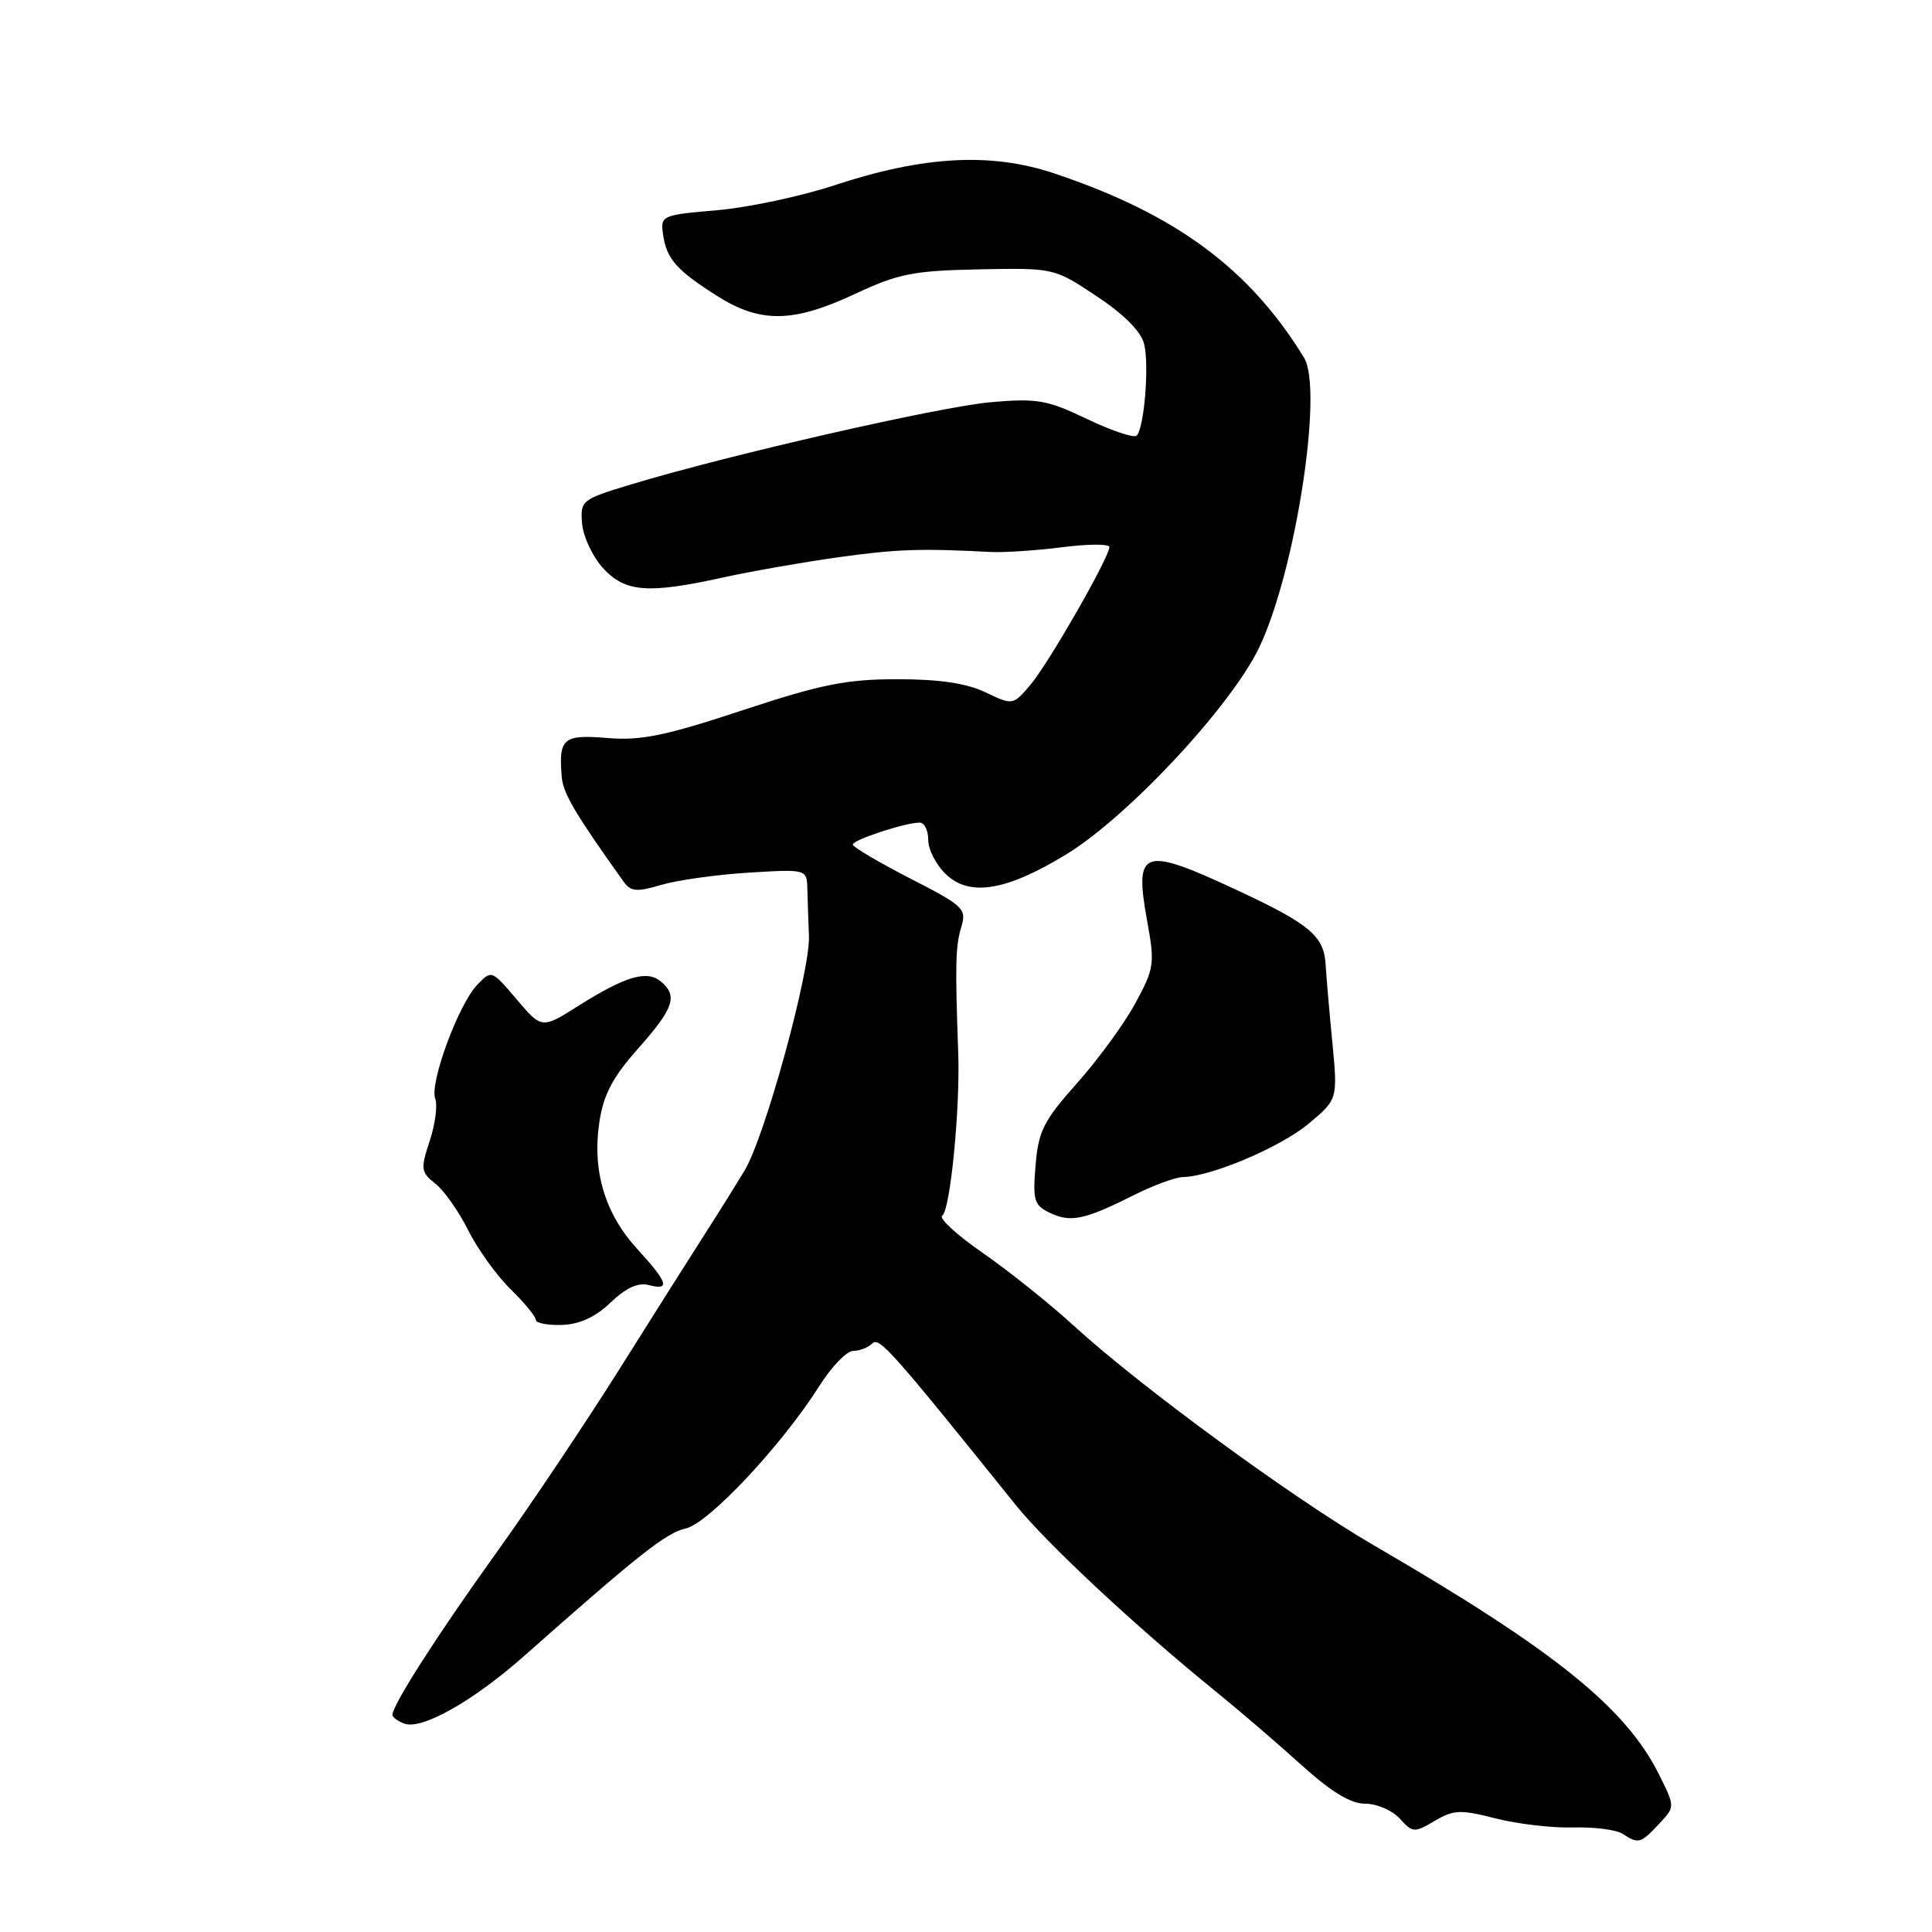 <?xml version="1.0" encoding="UTF-8" standalone="no"?>
<!DOCTYPE svg PUBLIC "-//W3C//DTD SVG 1.1//EN" "http://www.w3.org/Graphics/SVG/1.1/DTD/svg11.dtd" >
<svg xmlns="http://www.w3.org/2000/svg" xmlns:xlink="http://www.w3.org/1999/xlink" version="1.1" viewBox="0 0 256 256">
 <g >
 <path fill="currentColor"
d=" M 219.80 241.71 C 221.96 239.42 221.96 239.42 219.89 235.25 C 215.46 226.29 206.05 218.71 182.00 204.74 C 171.33 198.54 151.11 183.74 142.31 175.69 C 139.12 172.77 133.67 168.41 130.22 166.02 C 126.76 163.62 124.34 161.40 124.85 161.08 C 125.91 160.41 127.24 146.87 126.97 139.50 C 126.55 127.82 126.61 125.36 127.36 122.89 C 128.11 120.41 127.74 120.06 120.58 116.39 C 116.42 114.25 113.01 112.23 113.00 111.91 C 113.00 111.28 119.95 109.00 121.87 109.00 C 122.49 109.00 123.00 110.05 123.00 111.33 C 123.00 112.60 124.07 114.66 125.39 115.89 C 128.53 118.85 133.40 118.02 141.30 113.20 C 149.52 108.17 163.17 93.52 166.87 85.75 C 171.67 75.67 175.38 51.61 172.79 47.39 C 165.54 35.57 155.78 28.37 139.73 22.99 C 131.31 20.16 122.37 20.65 110.50 24.57 C 106.10 26.02 99.12 27.50 95.00 27.86 C 87.71 28.48 87.51 28.57 87.85 31.00 C 88.30 34.28 89.59 35.76 94.95 39.17 C 100.73 42.85 105.07 42.80 113.31 38.94 C 119.06 36.25 121.01 35.87 129.75 35.69 C 139.67 35.50 139.67 35.50 145.31 39.25 C 148.91 41.63 151.19 43.92 151.60 45.56 C 152.30 48.35 151.62 56.72 150.61 57.73 C 150.26 58.07 147.31 57.08 144.06 55.53 C 138.76 52.99 137.43 52.76 131.32 53.29 C 124.52 53.89 96.61 60.26 83.69 64.17 C 77.04 66.18 76.88 66.31 77.13 69.37 C 77.27 71.09 78.51 73.74 79.88 75.25 C 82.81 78.48 85.83 78.72 95.80 76.52 C 99.49 75.71 106.33 74.51 111.00 73.85 C 118.80 72.76 121.99 72.65 131.25 73.14 C 133.04 73.23 137.31 72.95 140.75 72.51 C 144.19 72.07 147.00 72.06 147.00 72.48 C 147.00 73.85 138.85 88.06 136.49 90.80 C 134.21 93.46 134.20 93.46 130.57 91.73 C 128.05 90.53 124.45 90.00 118.89 90.00 C 112.15 90.00 108.82 90.67 98.37 94.12 C 88.15 97.50 84.93 98.16 80.47 97.79 C 74.60 97.30 74.00 97.82 74.44 103.00 C 74.62 105.14 76.29 107.95 82.63 116.82 C 83.59 118.15 84.36 118.22 87.63 117.25 C 89.76 116.62 94.97 115.89 99.20 115.63 C 106.91 115.16 106.91 115.16 106.98 117.83 C 107.01 119.30 107.11 122.08 107.19 124.00 C 107.38 128.67 101.38 150.58 98.66 155.10 C 97.47 157.07 95.15 160.79 93.50 163.36 C 91.85 165.92 86.75 173.98 82.18 181.26 C 77.60 188.54 70.14 199.68 65.59 206.00 C 57.91 216.70 52.00 225.93 52.00 227.23 C 52.00 227.54 52.70 228.06 53.56 228.38 C 55.86 229.27 62.69 225.42 69.49 219.39 C 84.74 205.89 88.28 203.10 90.86 202.53 C 93.88 201.87 103.62 191.48 108.58 183.63 C 110.18 181.09 112.20 179.00 113.05 179.00 C 113.90 179.00 115.04 178.56 115.58 178.02 C 116.50 177.10 118.11 178.92 134.59 199.42 C 138.67 204.50 150.62 215.64 161.00 224.05 C 164.03 226.50 169.11 230.86 172.31 233.75 C 176.39 237.44 178.94 239.00 180.90 239.00 C 182.44 239.00 184.50 239.89 185.48 240.98 C 187.18 242.86 187.41 242.87 190.10 241.28 C 192.62 239.79 193.52 239.76 198.18 240.95 C 201.07 241.69 205.69 242.23 208.46 242.15 C 211.23 242.07 214.18 242.45 215.00 242.99 C 217.10 244.36 217.38 244.29 219.80 241.71 Z  M 80.91 172.59 C 82.92 170.66 84.55 169.91 85.94 170.27 C 88.86 171.04 88.52 169.95 84.45 165.51 C 80.15 160.82 78.45 155.14 79.42 148.68 C 79.97 145.02 81.17 142.75 84.57 138.92 C 89.30 133.59 89.85 131.95 87.55 130.04 C 85.71 128.51 82.84 129.37 76.64 133.28 C 71.79 136.34 71.79 136.34 68.46 132.42 C 65.15 128.52 65.13 128.51 63.23 130.50 C 60.74 133.10 56.89 143.55 57.67 145.58 C 58.00 146.44 57.67 148.96 56.94 151.17 C 55.71 154.91 55.76 155.32 57.70 156.85 C 58.85 157.76 60.80 160.53 62.03 163.00 C 63.26 165.47 65.78 168.98 67.63 170.80 C 69.48 172.61 71.00 174.45 71.00 174.89 C 71.00 175.32 72.56 175.62 74.47 175.56 C 76.81 175.48 78.90 174.51 80.91 172.59 Z  M 150.22 158.37 C 152.81 157.07 155.74 155.99 156.72 155.97 C 160.49 155.90 169.67 152.01 173.38 148.91 C 177.26 145.67 177.26 145.67 176.54 138.08 C 176.13 133.91 175.74 129.28 175.65 127.79 C 175.44 124.03 173.55 122.44 163.89 117.94 C 151.37 112.10 150.27 112.47 152.00 122.01 C 153.04 127.72 152.95 128.32 150.42 132.97 C 148.95 135.68 145.47 140.44 142.69 143.55 C 138.28 148.51 137.59 149.87 137.22 154.41 C 136.83 159.09 137.02 159.71 139.14 160.72 C 141.88 162.02 143.73 161.63 150.22 158.37 Z "/>
</g>
</svg>